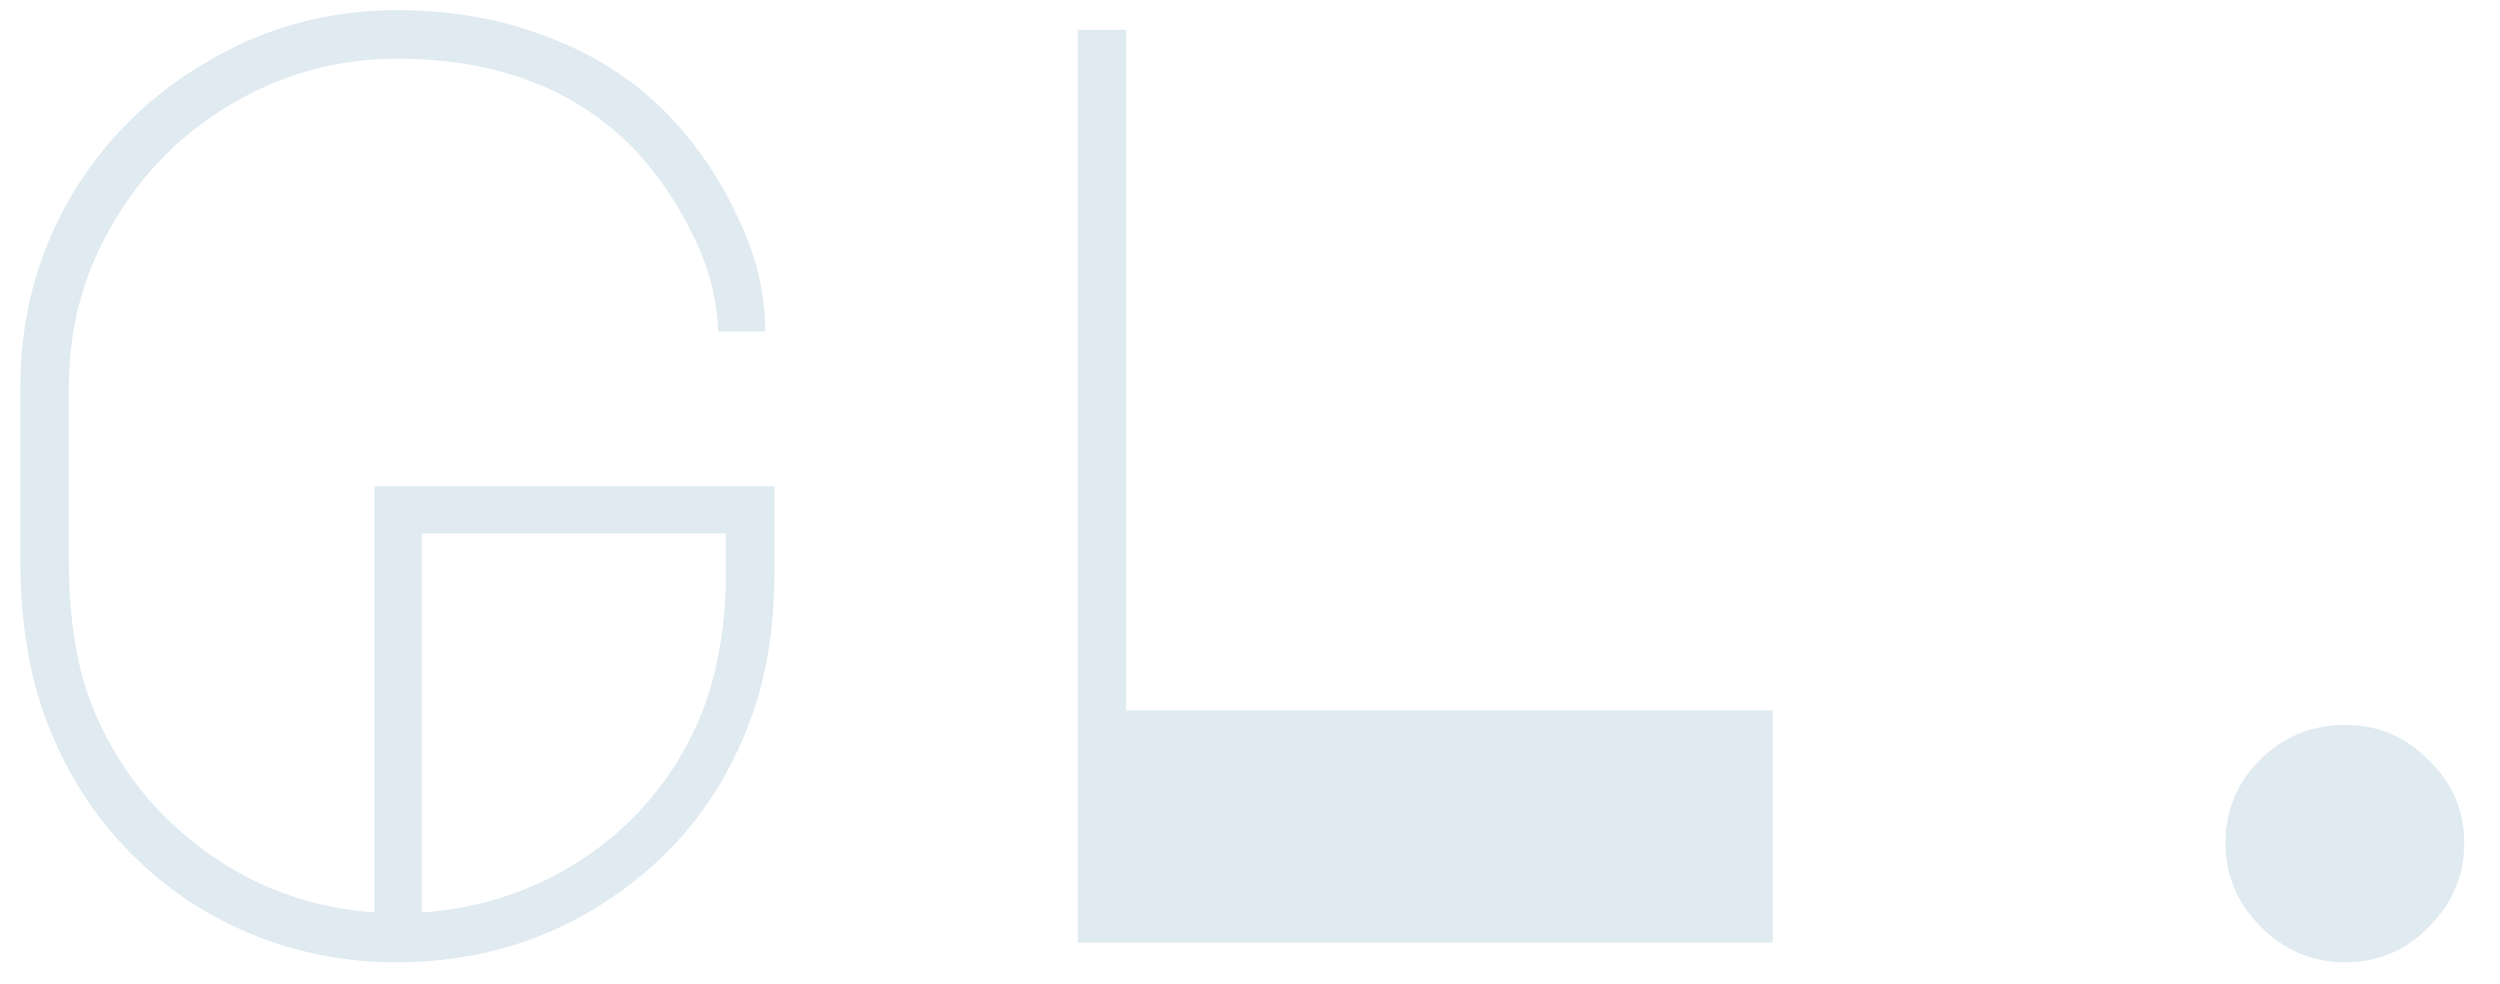 <svg width="61" height="24" viewBox="0 0 61 24" fill="none" xmlns="http://www.w3.org/2000/svg">
<path d="M9.68 1.432C8.251 1.432 6.917 1.795 5.68 2.52C4.464 3.224 3.493 4.195 2.768 5.432C2.043 6.648 1.68 7.981 1.68 9.432V13.656C1.68 15.171 1.893 16.419 2.32 17.4C2.917 18.787 3.824 19.917 5.04 20.792C6.256 21.667 7.621 22.157 9.136 22.264V11.864H18.896V13.976C18.896 15.341 18.693 16.557 18.288 17.624C17.627 19.395 16.517 20.813 14.96 21.88C13.403 22.947 11.643 23.48 9.68 23.48C7.824 23.48 6.128 22.979 4.592 21.976C3.077 20.952 1.968 19.597 1.264 17.912C0.752 16.717 0.496 15.299 0.496 13.656V9.432C0.496 7.768 0.901 6.232 1.712 4.824C2.544 3.416 3.664 2.307 5.072 1.496C6.48 0.664 8.016 0.248 9.68 0.248C11.067 0.248 12.336 0.483 13.488 0.952C14.64 1.4 15.621 2.061 16.432 2.936C17.093 3.661 17.627 4.472 18.032 5.368C18.459 6.264 18.672 7.171 18.672 8.088H17.52C17.499 7.299 17.296 6.52 16.912 5.752C16.549 4.984 16.08 4.291 15.504 3.672C14.075 2.179 12.133 1.432 9.68 1.432ZM17.712 13.016H10.288V22.264C11.824 22.157 13.2 21.677 14.416 20.824C15.653 19.949 16.56 18.797 17.136 17.368C17.52 16.365 17.712 15.235 17.712 13.976V13.016ZM43.255 17.336V23H26.296V0.728H27.48V17.336H43.255ZM54.303 20.568C54.303 19.779 54.58 19.107 55.135 18.552C55.711 17.976 56.404 17.688 57.215 17.688C58.026 17.688 58.708 17.976 59.263 18.552C59.839 19.107 60.127 19.779 60.127 20.568C60.127 21.357 59.839 22.04 59.263 22.616C58.708 23.192 58.026 23.48 57.215 23.48C56.426 23.48 55.743 23.192 55.167 22.616C54.591 22.04 54.303 21.357 54.303 20.568Z" fill="#DFEAF1"/>
</svg>
